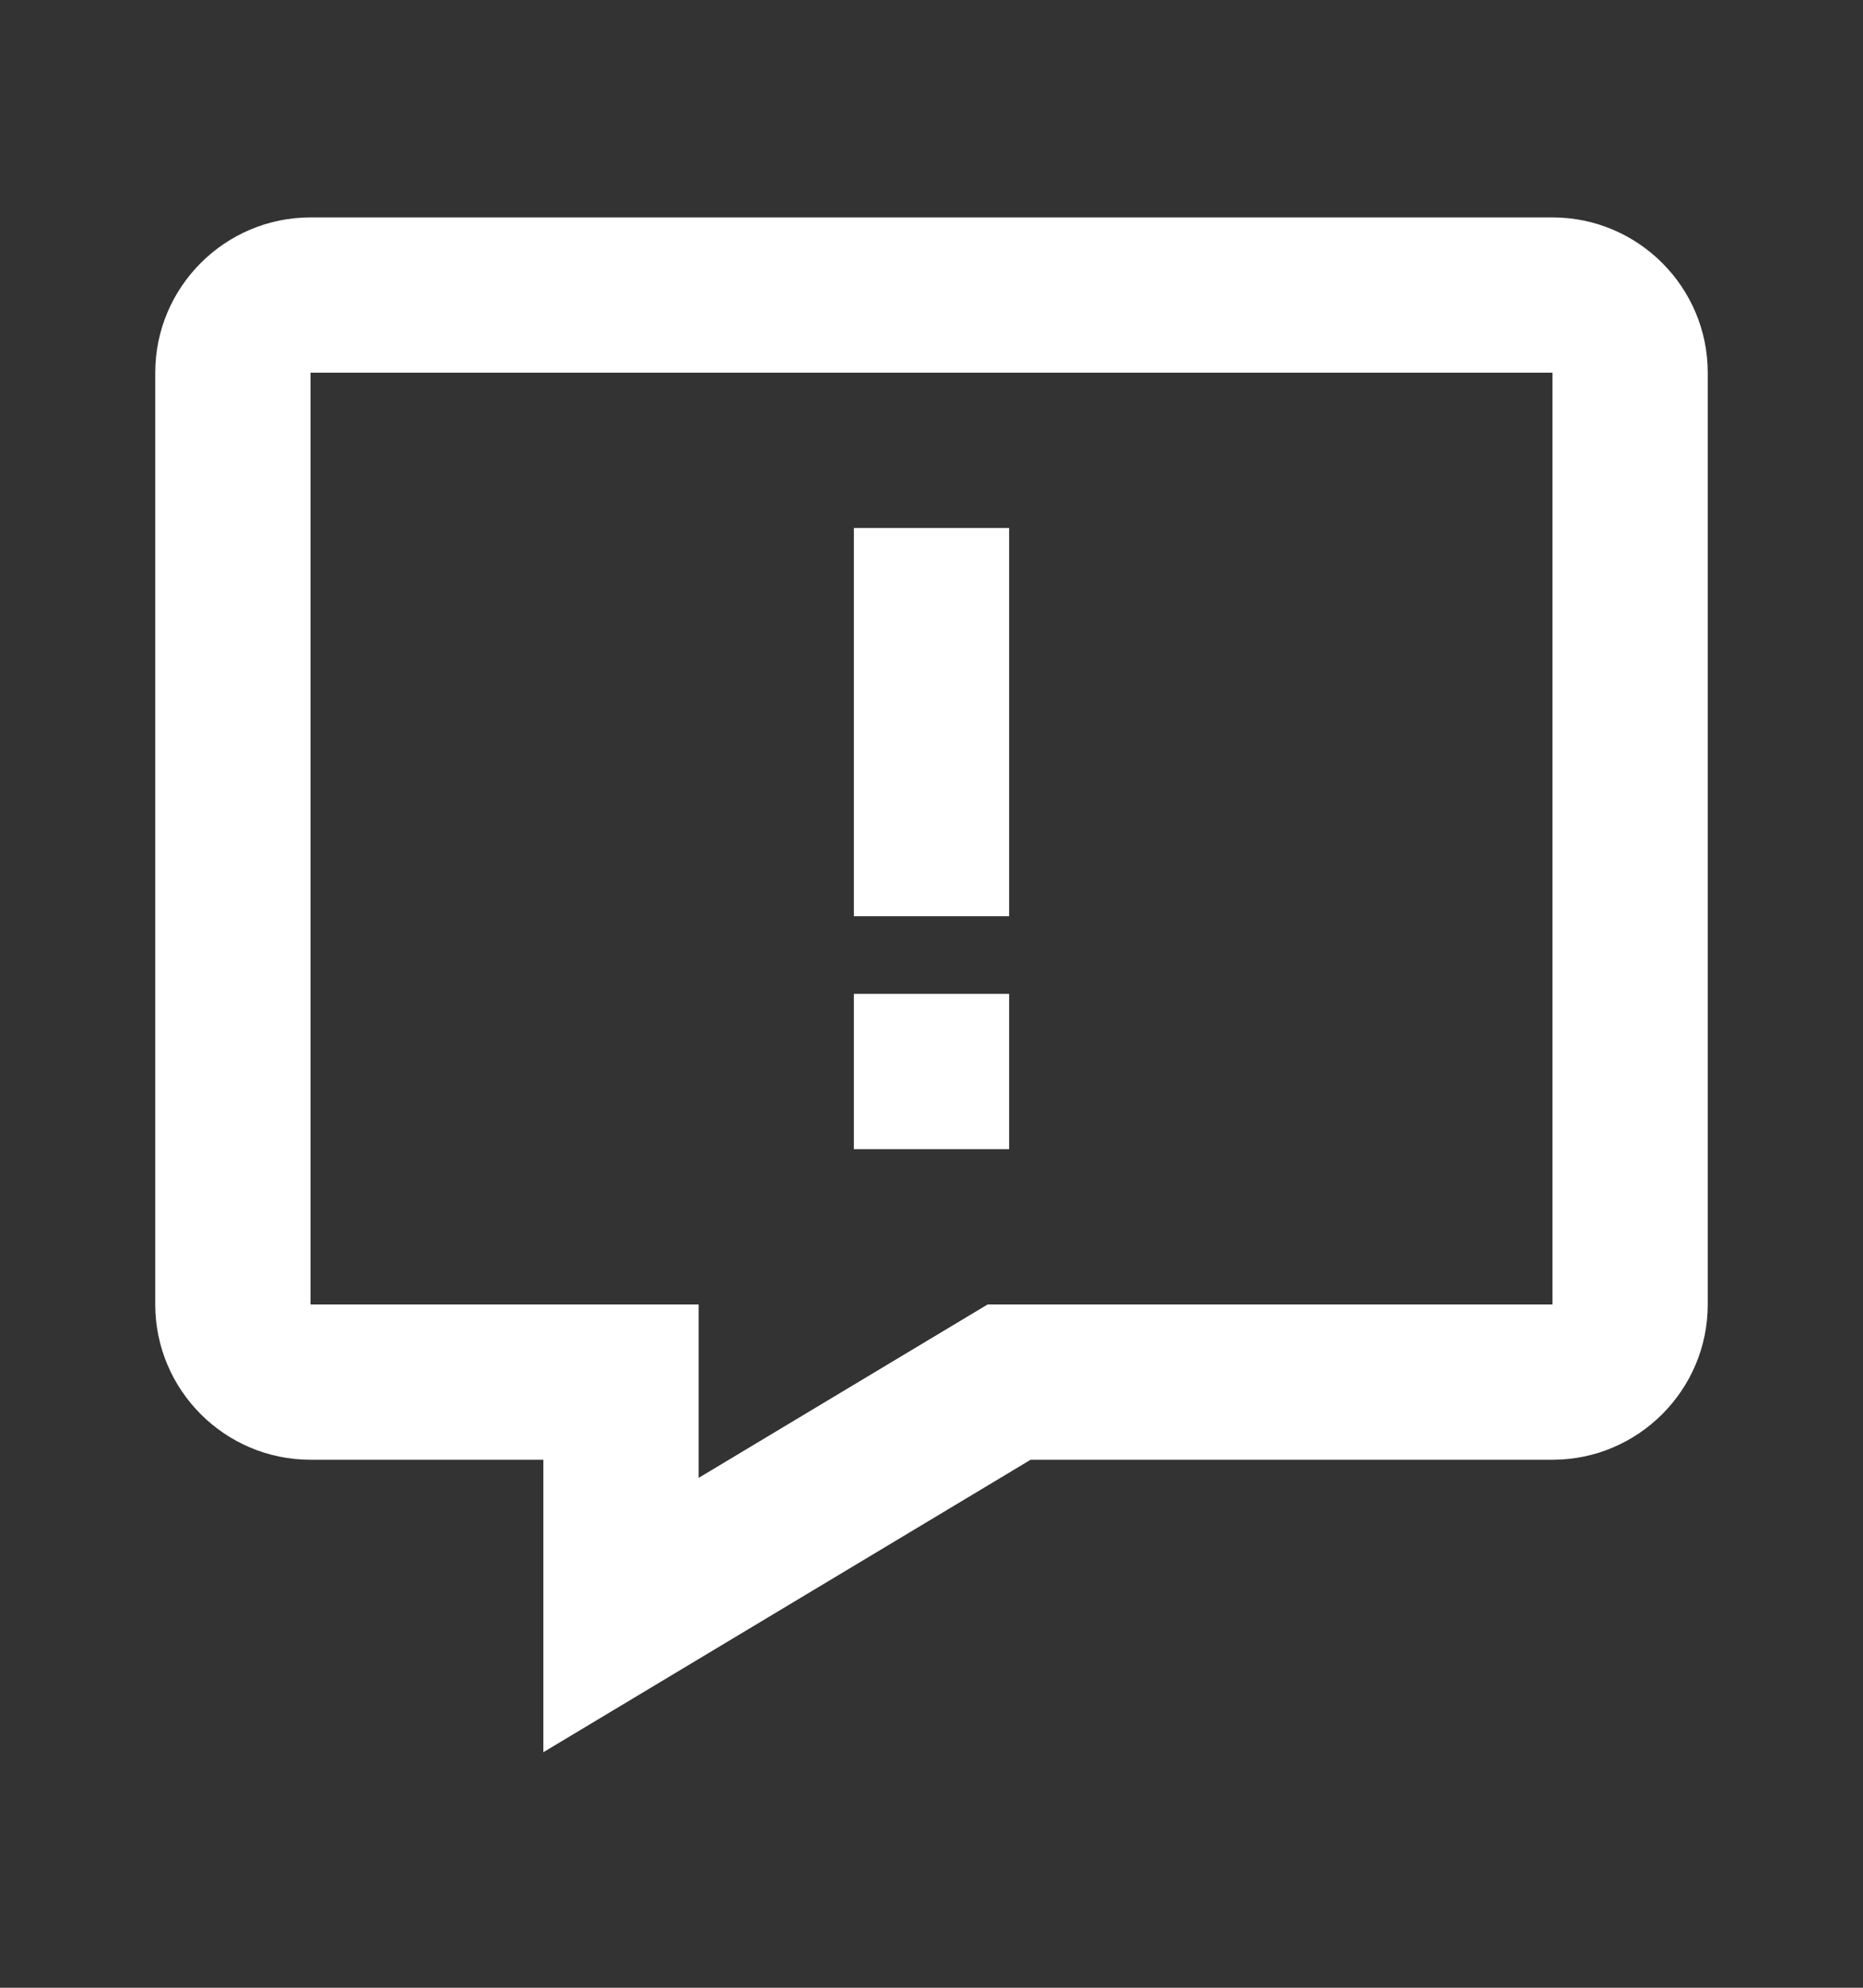 <svg width="15" height="16" viewBox="0 0 15 16" fill="none" xmlns="http://www.w3.org/2000/svg">
<rect x="0" y="0" width="15" height="16" fill="#333333" stroke="none"/>
<path d="M12.5 1.75H2.5C1.811 1.75 1.25 2.311 1.25 3V10.5C1.25 11.189 1.811 11.75 2.5 11.75H4.375V14.104L8.298 11.75H12.5C13.189 11.75 13.75 11.189 13.75 10.5V3C13.75 2.311 13.189 1.75 12.5 1.75ZM12.5 10.5H7.952L5.625 11.896V10.5H2.5V3H12.5V10.5Z" fill="white"/>
<path d="M6.875 4.25H8.125V7.375H6.875V4.25ZM6.875 8H8.125V9.25H6.875V8Z" fill="white"/>
</svg>
